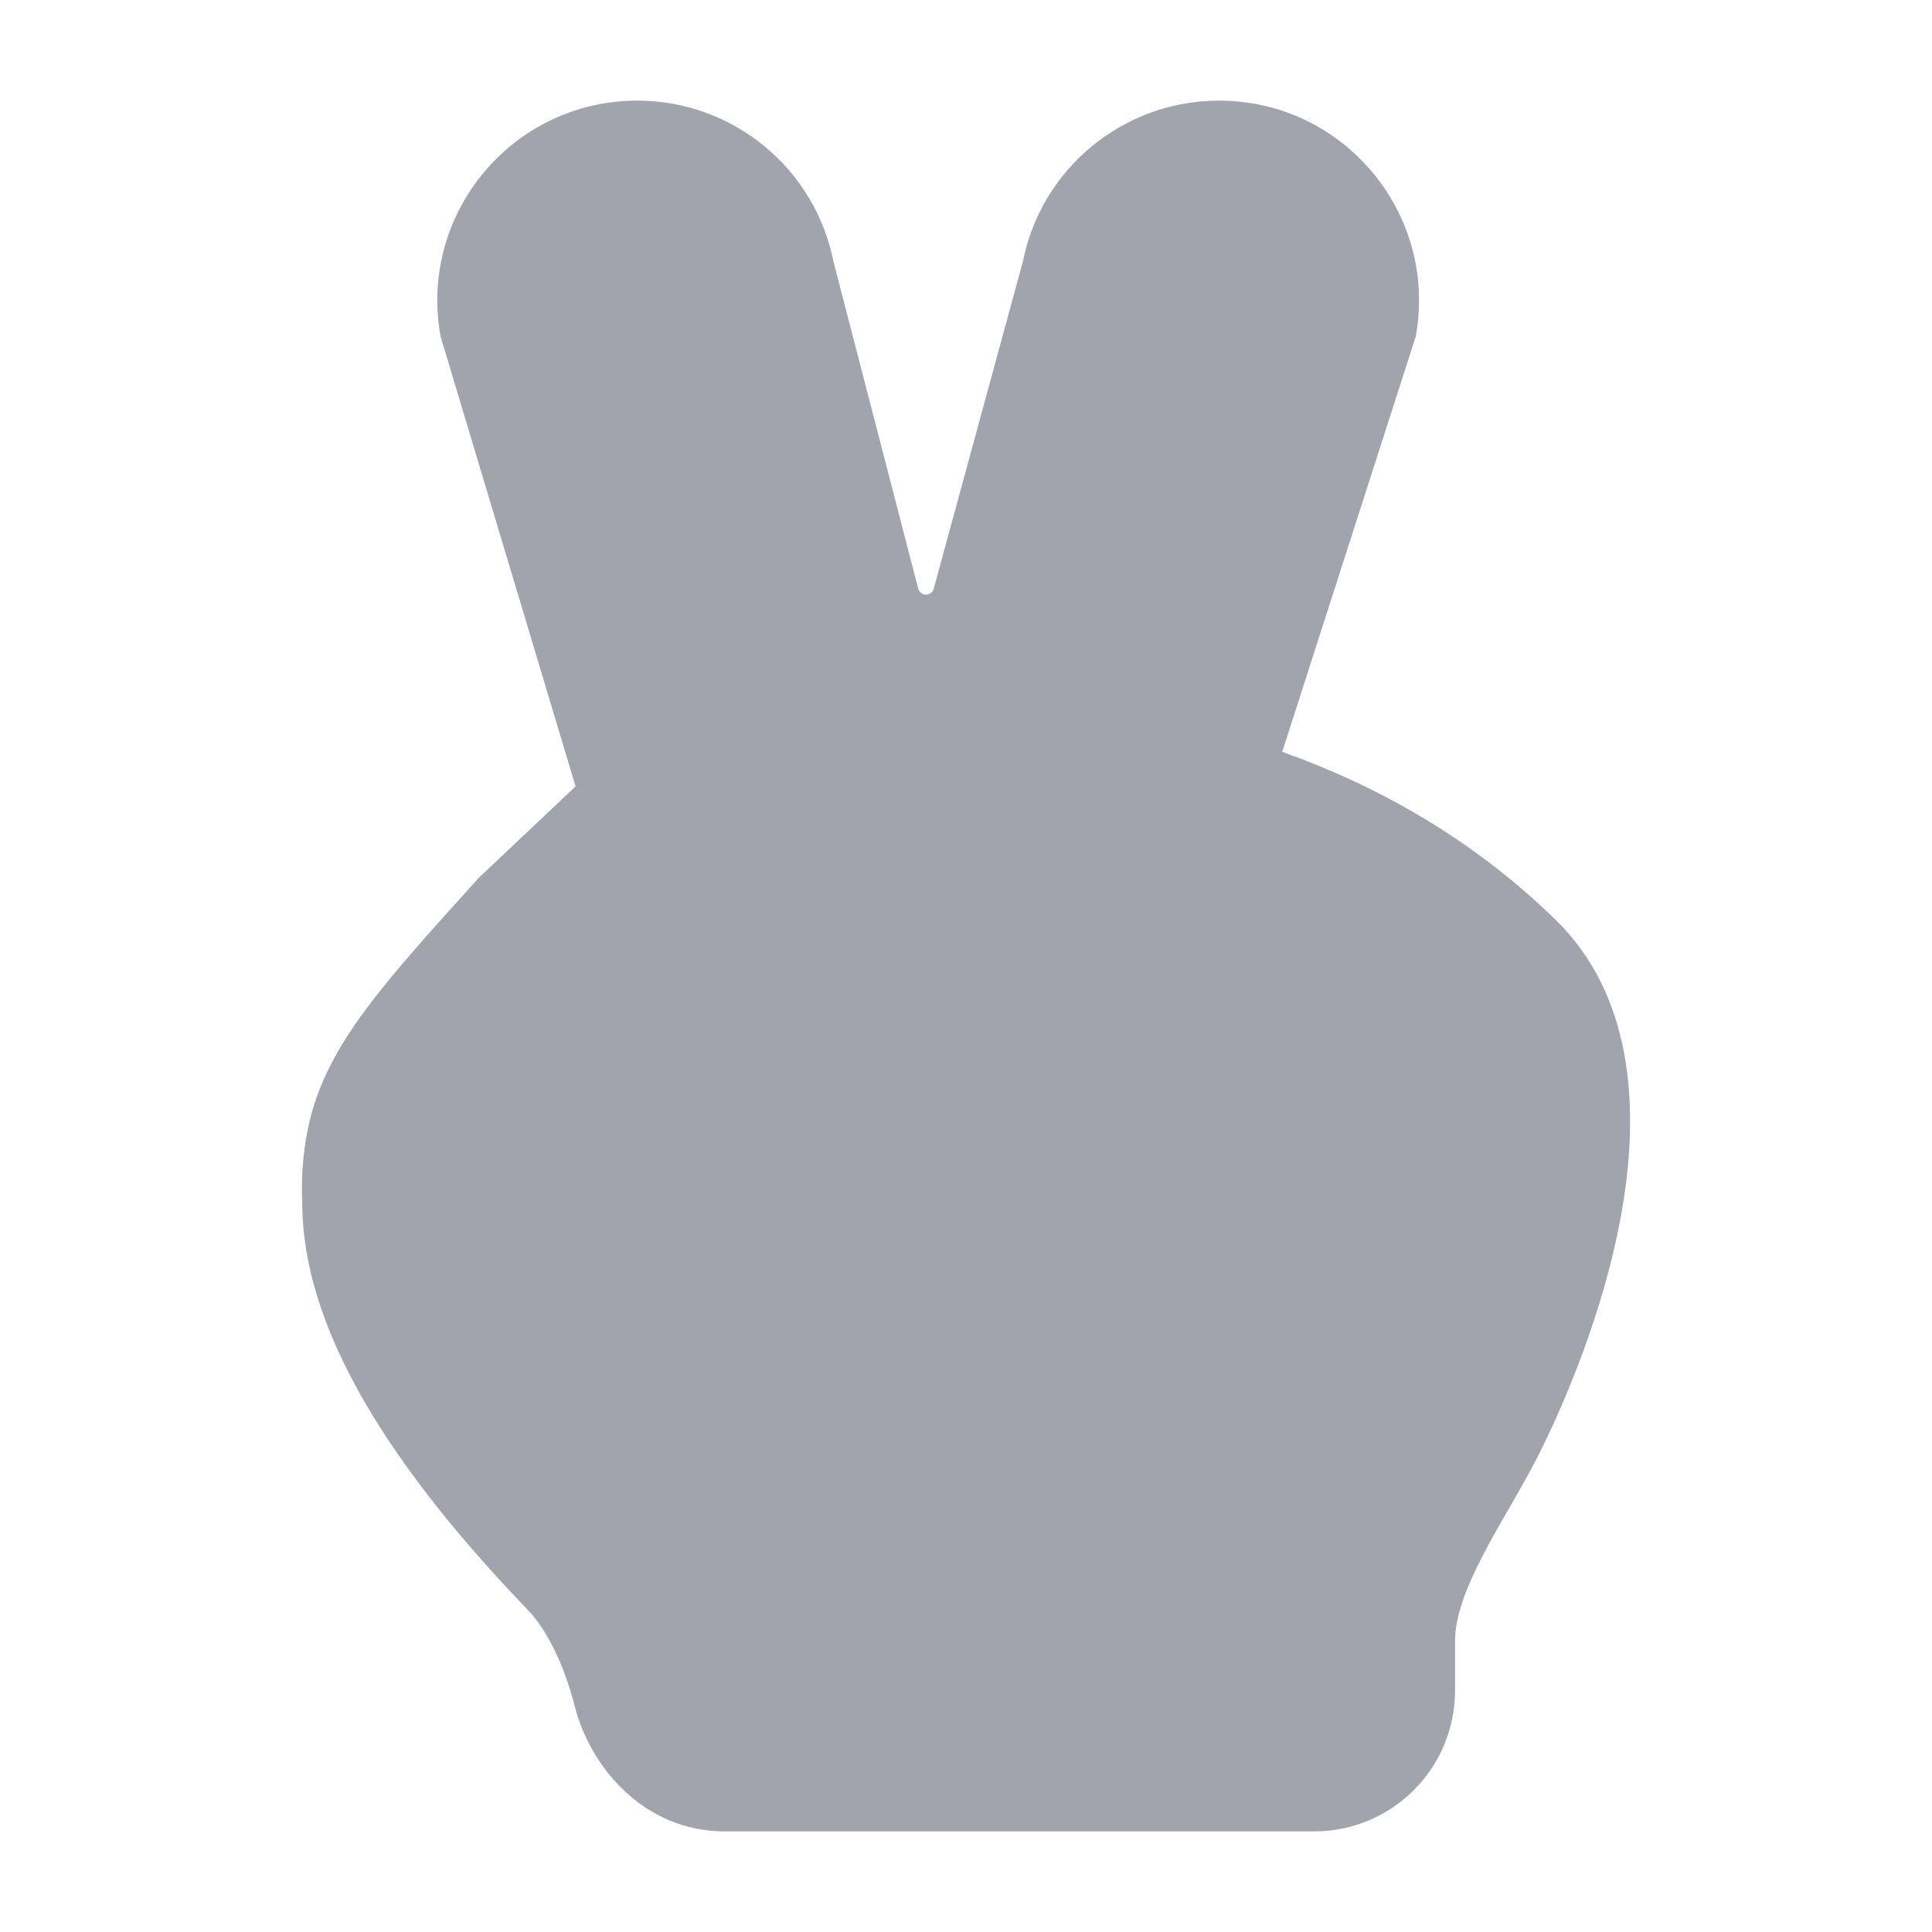 <svg width="24" height="24" viewBox="0 0 24 24" fill="none" xmlns="http://www.w3.org/2000/svg">
<path opacity="0.4" d="M5.473 4.179C5.196 2.654 6.367 1.25 7.917 1.25C9.101 1.25 10.121 2.086 10.353 3.247L11.406 7.311C11.431 7.411 11.572 7.412 11.599 7.313L12.707 3.247C12.939 2.086 13.959 1.25 15.143 1.25C16.693 1.25 17.865 2.654 17.587 4.179L15.928 9.34C17.09 9.752 18.281 10.408 19.323 11.425C20.289 12.367 20.348 13.751 20.171 14.896C19.989 16.076 19.523 17.244 19.139 18.021C19.028 18.246 18.895 18.477 18.772 18.692L18.772 18.692C18.649 18.905 18.519 19.129 18.415 19.332C18.191 19.765 18.075 20.106 18.075 20.382V21C18.075 21.966 17.292 22.75 16.325 22.75H9C8.01 22.75 7.334 21.962 7.14 21.196C7.01 20.684 6.792 20.245 6.565 20.008C5.979 19.398 5.29 18.617 4.744 17.767C4.212 16.938 3.76 15.958 3.755 14.959C3.739 14.646 3.762 14.333 3.824 14.026C3.935 13.478 4.195 13.009 4.552 12.529C4.897 12.066 5.37 11.543 5.953 10.899L5.953 10.899L7.15 9.769L5.473 4.179Z" fill="#141B34"/>
</svg>
